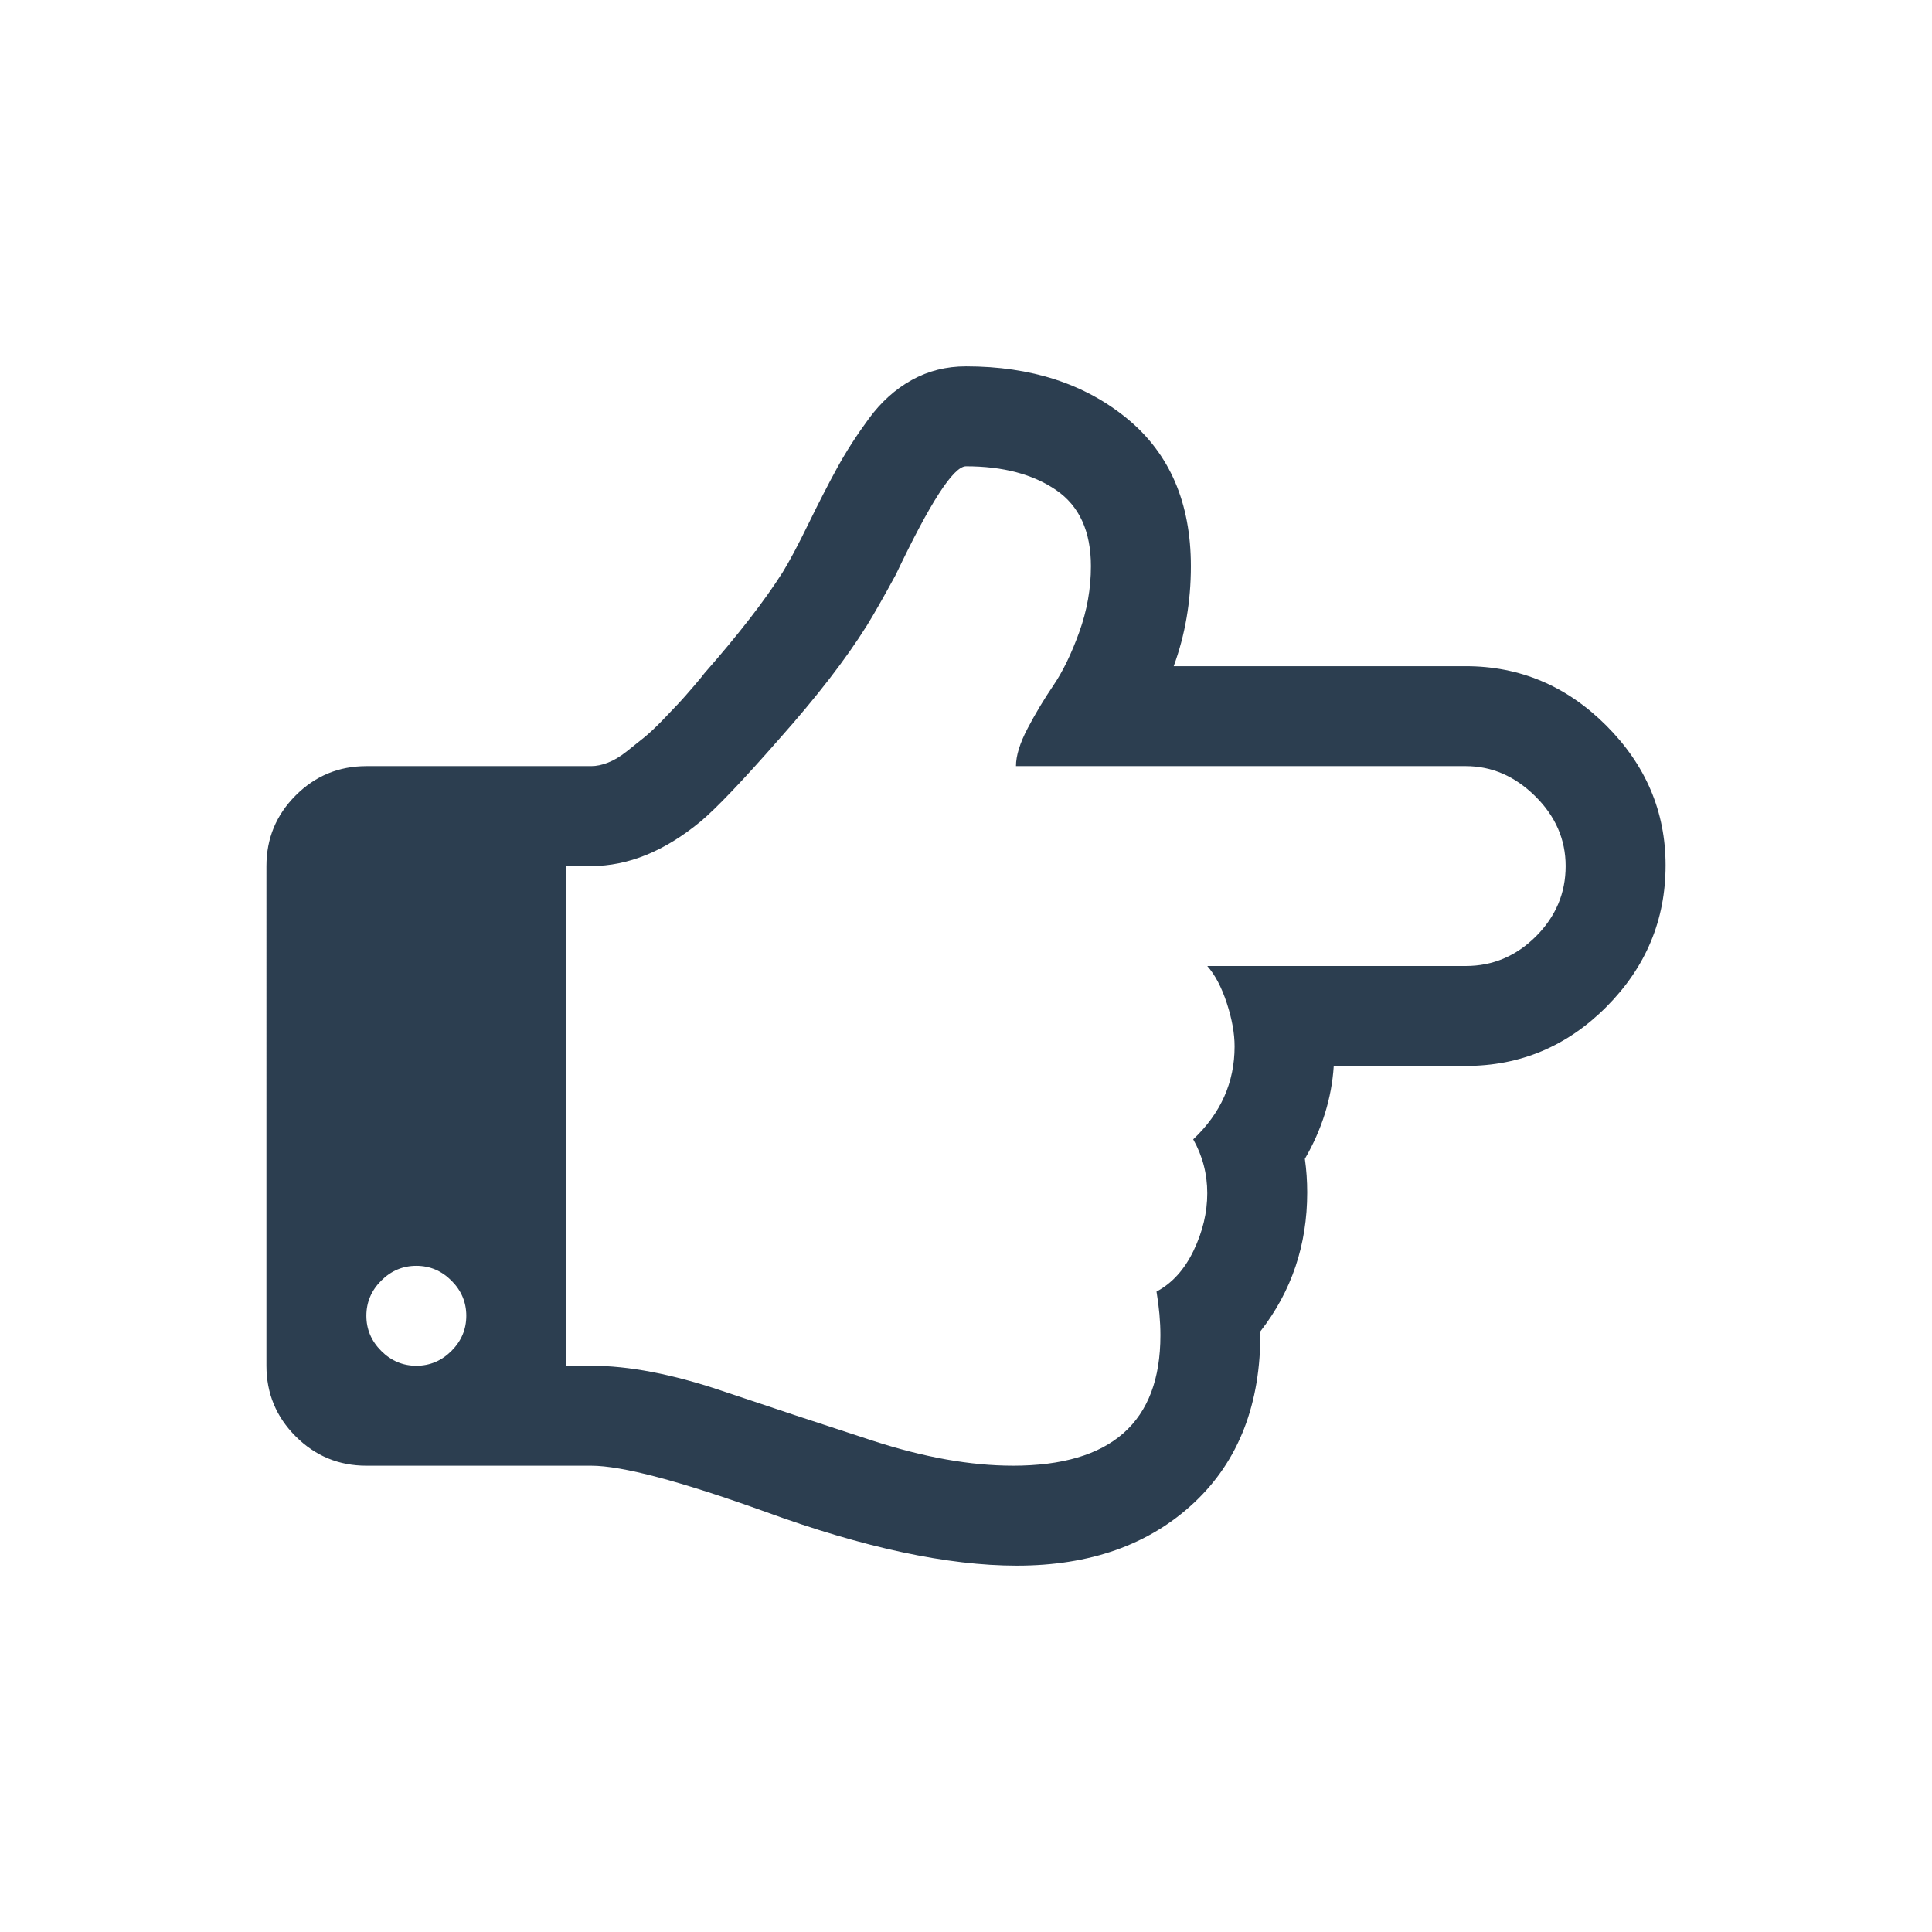 <svg t="1708585029815" class="icon" viewBox="0 0 1024 1024" version="1.1" xmlns="http://www.w3.org/2000/svg" p-id="18923" width="200" height="200"><path d="M220.665 723.879q10.759 0 18.622-7.863t7.863-18.622-7.863-18.622-18.622-7.863-18.622 7.863-7.863 18.622 7.863 18.622 18.622 7.863z m316.165 52.969q78.213 0 78.213-69.11 0-10.759-2.069-23.173 12.415-6.622 19.657-21.726t7.242-30.415-7.448-28.554q21.932-20.692 21.932-49.246 0-10.345-4.138-22.968t-10.345-19.658H776.85q21.519 0 37.245-15.726t15.726-37.245q0-21.104-16.139-37.038t-36.83-15.932H538.486q0-8.276 6.207-20.071t13.656-22.761 13.656-28.14 6.207-34.969q0-27.727-18.415-40.348T512 247.145q-9.932 0-37.245 57.523-9.932 18.209-15.312 26.9-16.553 26.484-46.348 60.005-29.381 33.519-41.797 43.866-28.554 23.588-57.936 23.588h-13.243v264.848h13.243q29.796 0 69.11 13.242t80.076 26.484 74.282 13.242z m2.07 52.971q-55.038 0-133.252-28.554-67.867-24.416-92.284-24.416H194.183q-21.932 0-37.451-15.518t-15.518-37.451V459.032q0-21.932 15.518-37.451t37.451-15.518h119.181q4.138 0 8.897-1.863t9.726-5.794 9.31-7.448 9.932-9.311 8.483-8.898 7.863-8.897 5.793-7.035q26.9-30.622 41.383-53.384 5.38-8.691 13.656-25.657t15.312-29.796 16.761-26.071 22.761-20.484 28.761-7.242q51.728 0 85.455 27.727t33.728 78.213q0 28.14-9.104 52.97h154.772q43.039 0 74.487 31.45t31.45 74.074q0 43.45-31.244 74.903t-74.695 31.45h-69.937q-1.655 25.657-15.312 49.246 1.242 8.691 1.242 17.794 0 41.797-24.83 73.661 0.414 57.522-35.175 90.836T538.9 829.82z" fill="#2c3e50" p-id="18924"></path></svg>